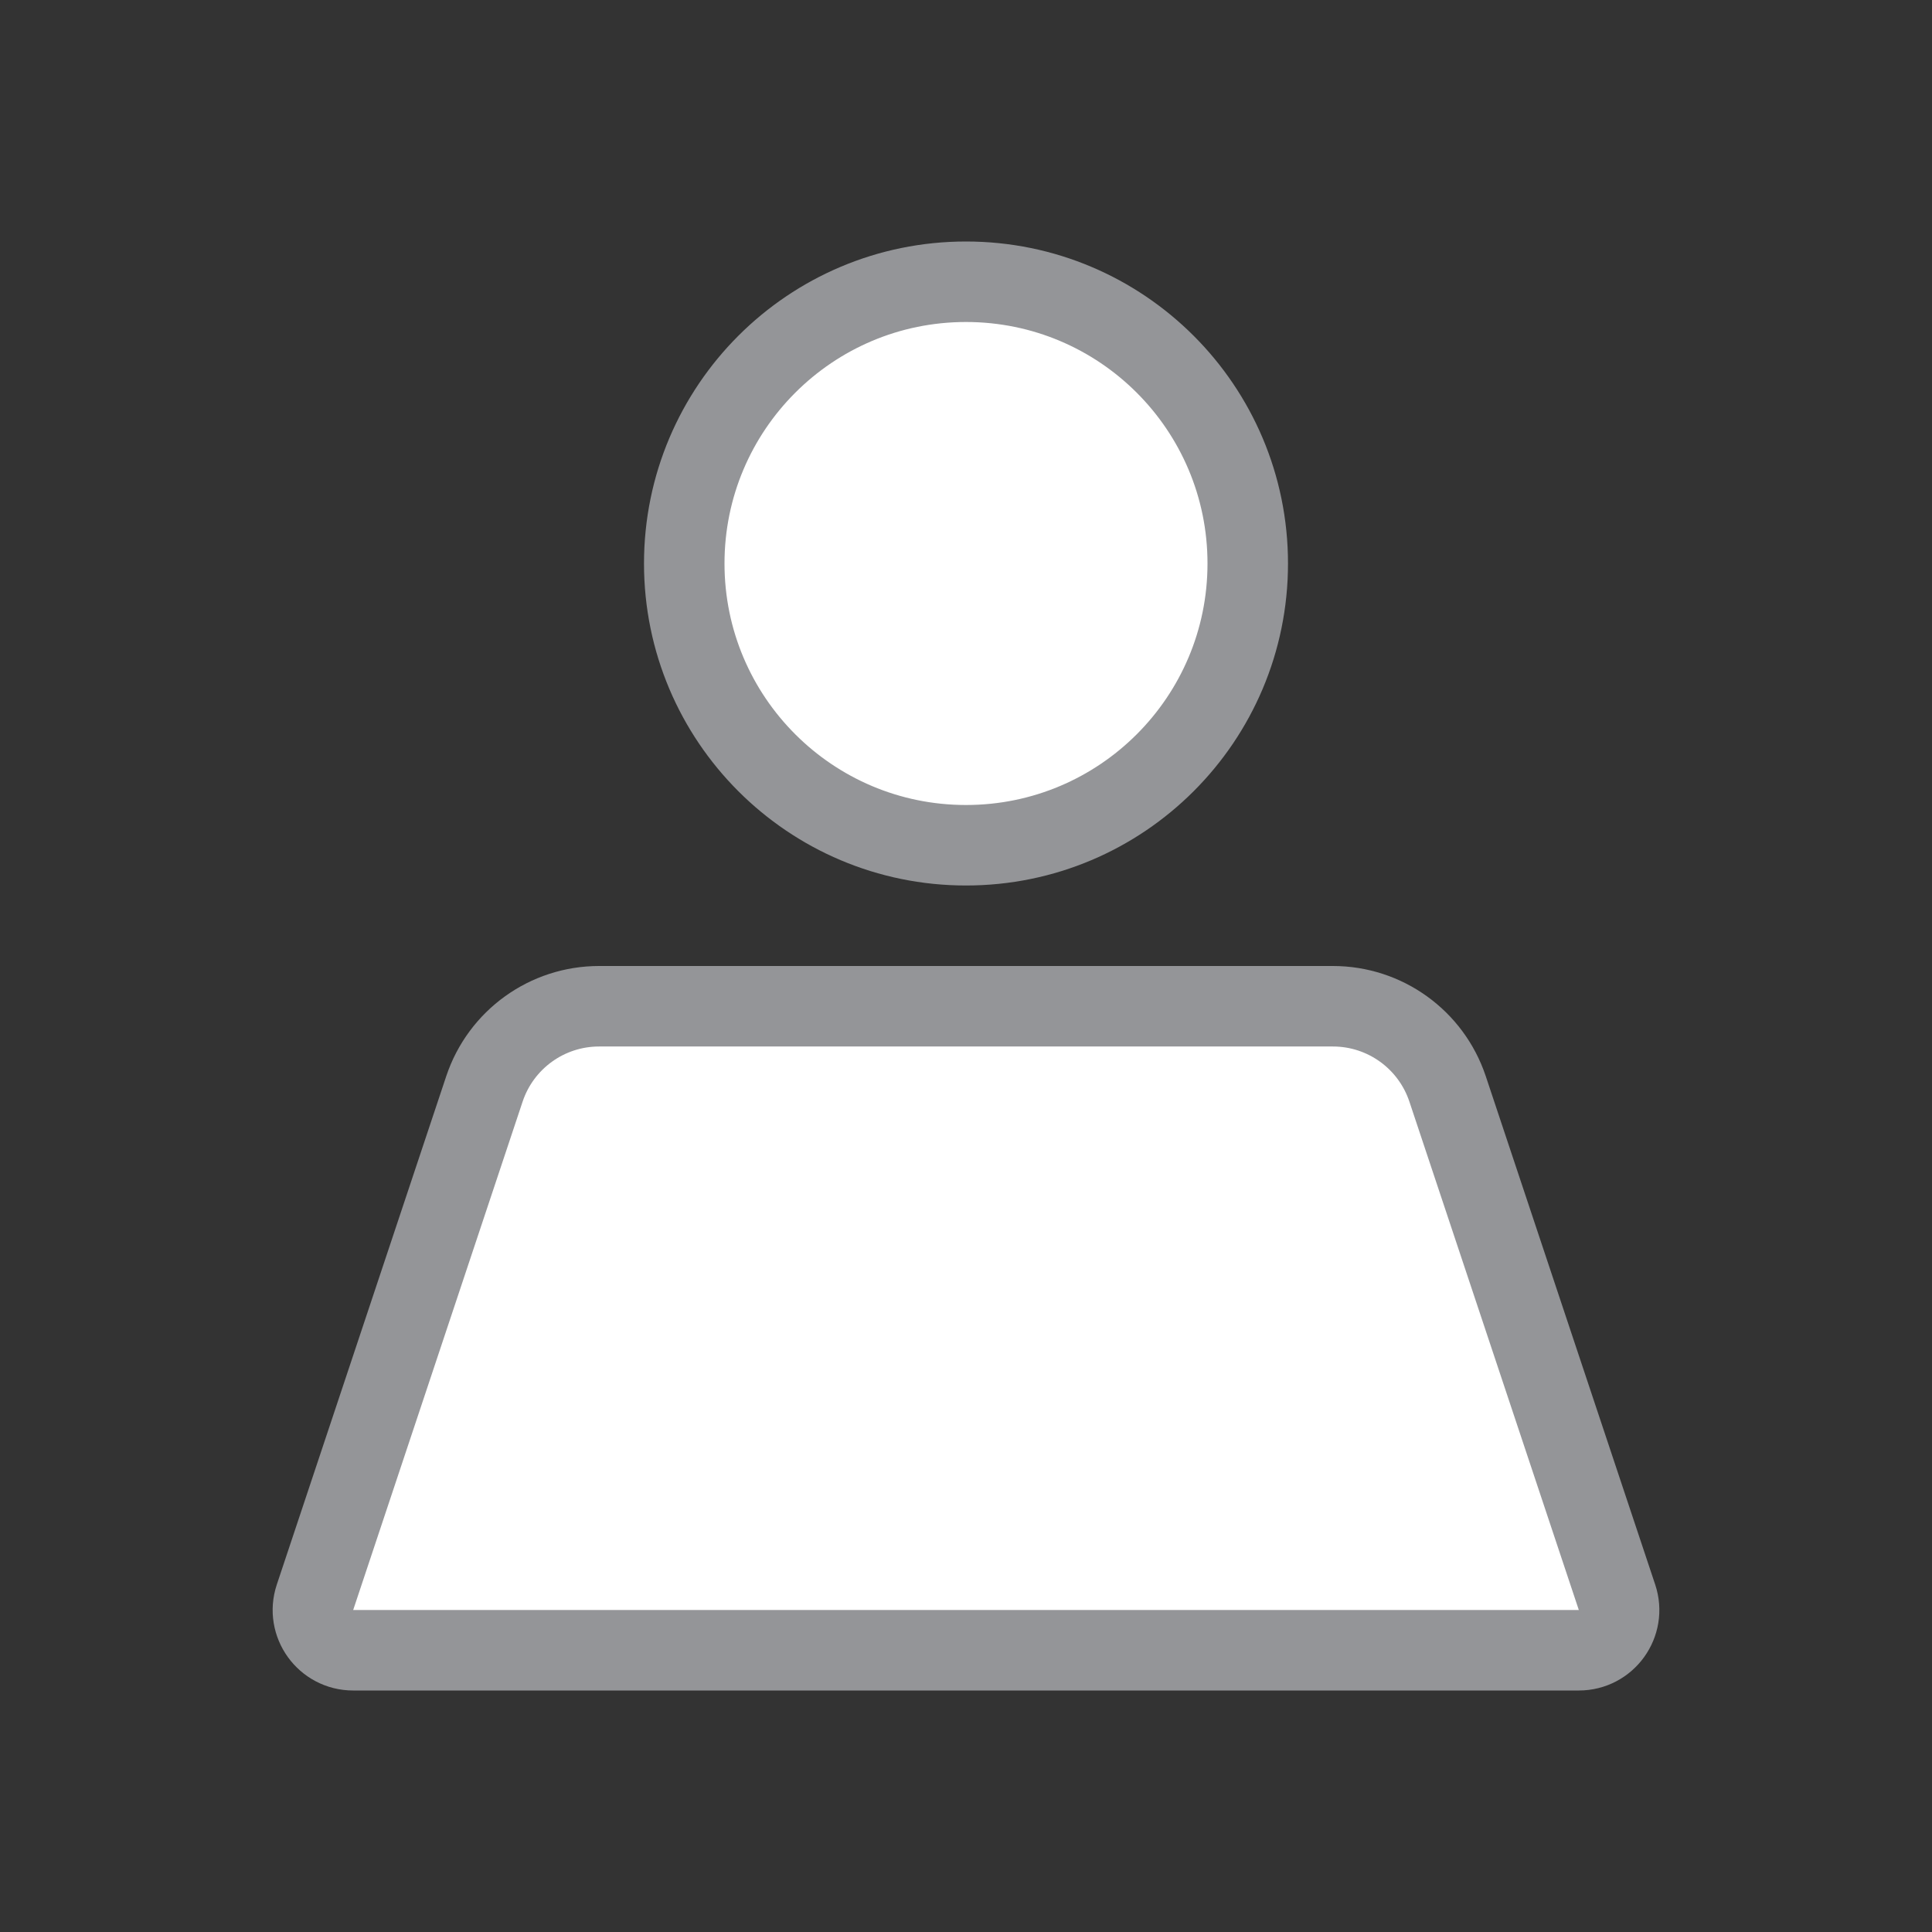 <svg width="24" height="24" viewBox="0 0 24 24" fill="none" xmlns="http://www.w3.org/2000/svg">
<rect x="0" y="0" width="24" height="24" fill="#333333" stroke="none"/>
<circle cx="12" cy="7" r="3.5" fill="white" stroke="#949598"/>
<path d="M6.018 13.526C6.223 12.913 6.796 12.5 7.442 12.5H16.558C17.204 12.5 17.777 12.913 17.982 13.526L20.087 19.842C20.195 20.166 19.954 20.5 19.613 20.5H4.387C4.046 20.5 3.805 20.166 3.913 19.842L6.018 13.526Z" fill="white" stroke="#949598"/>
</svg>
